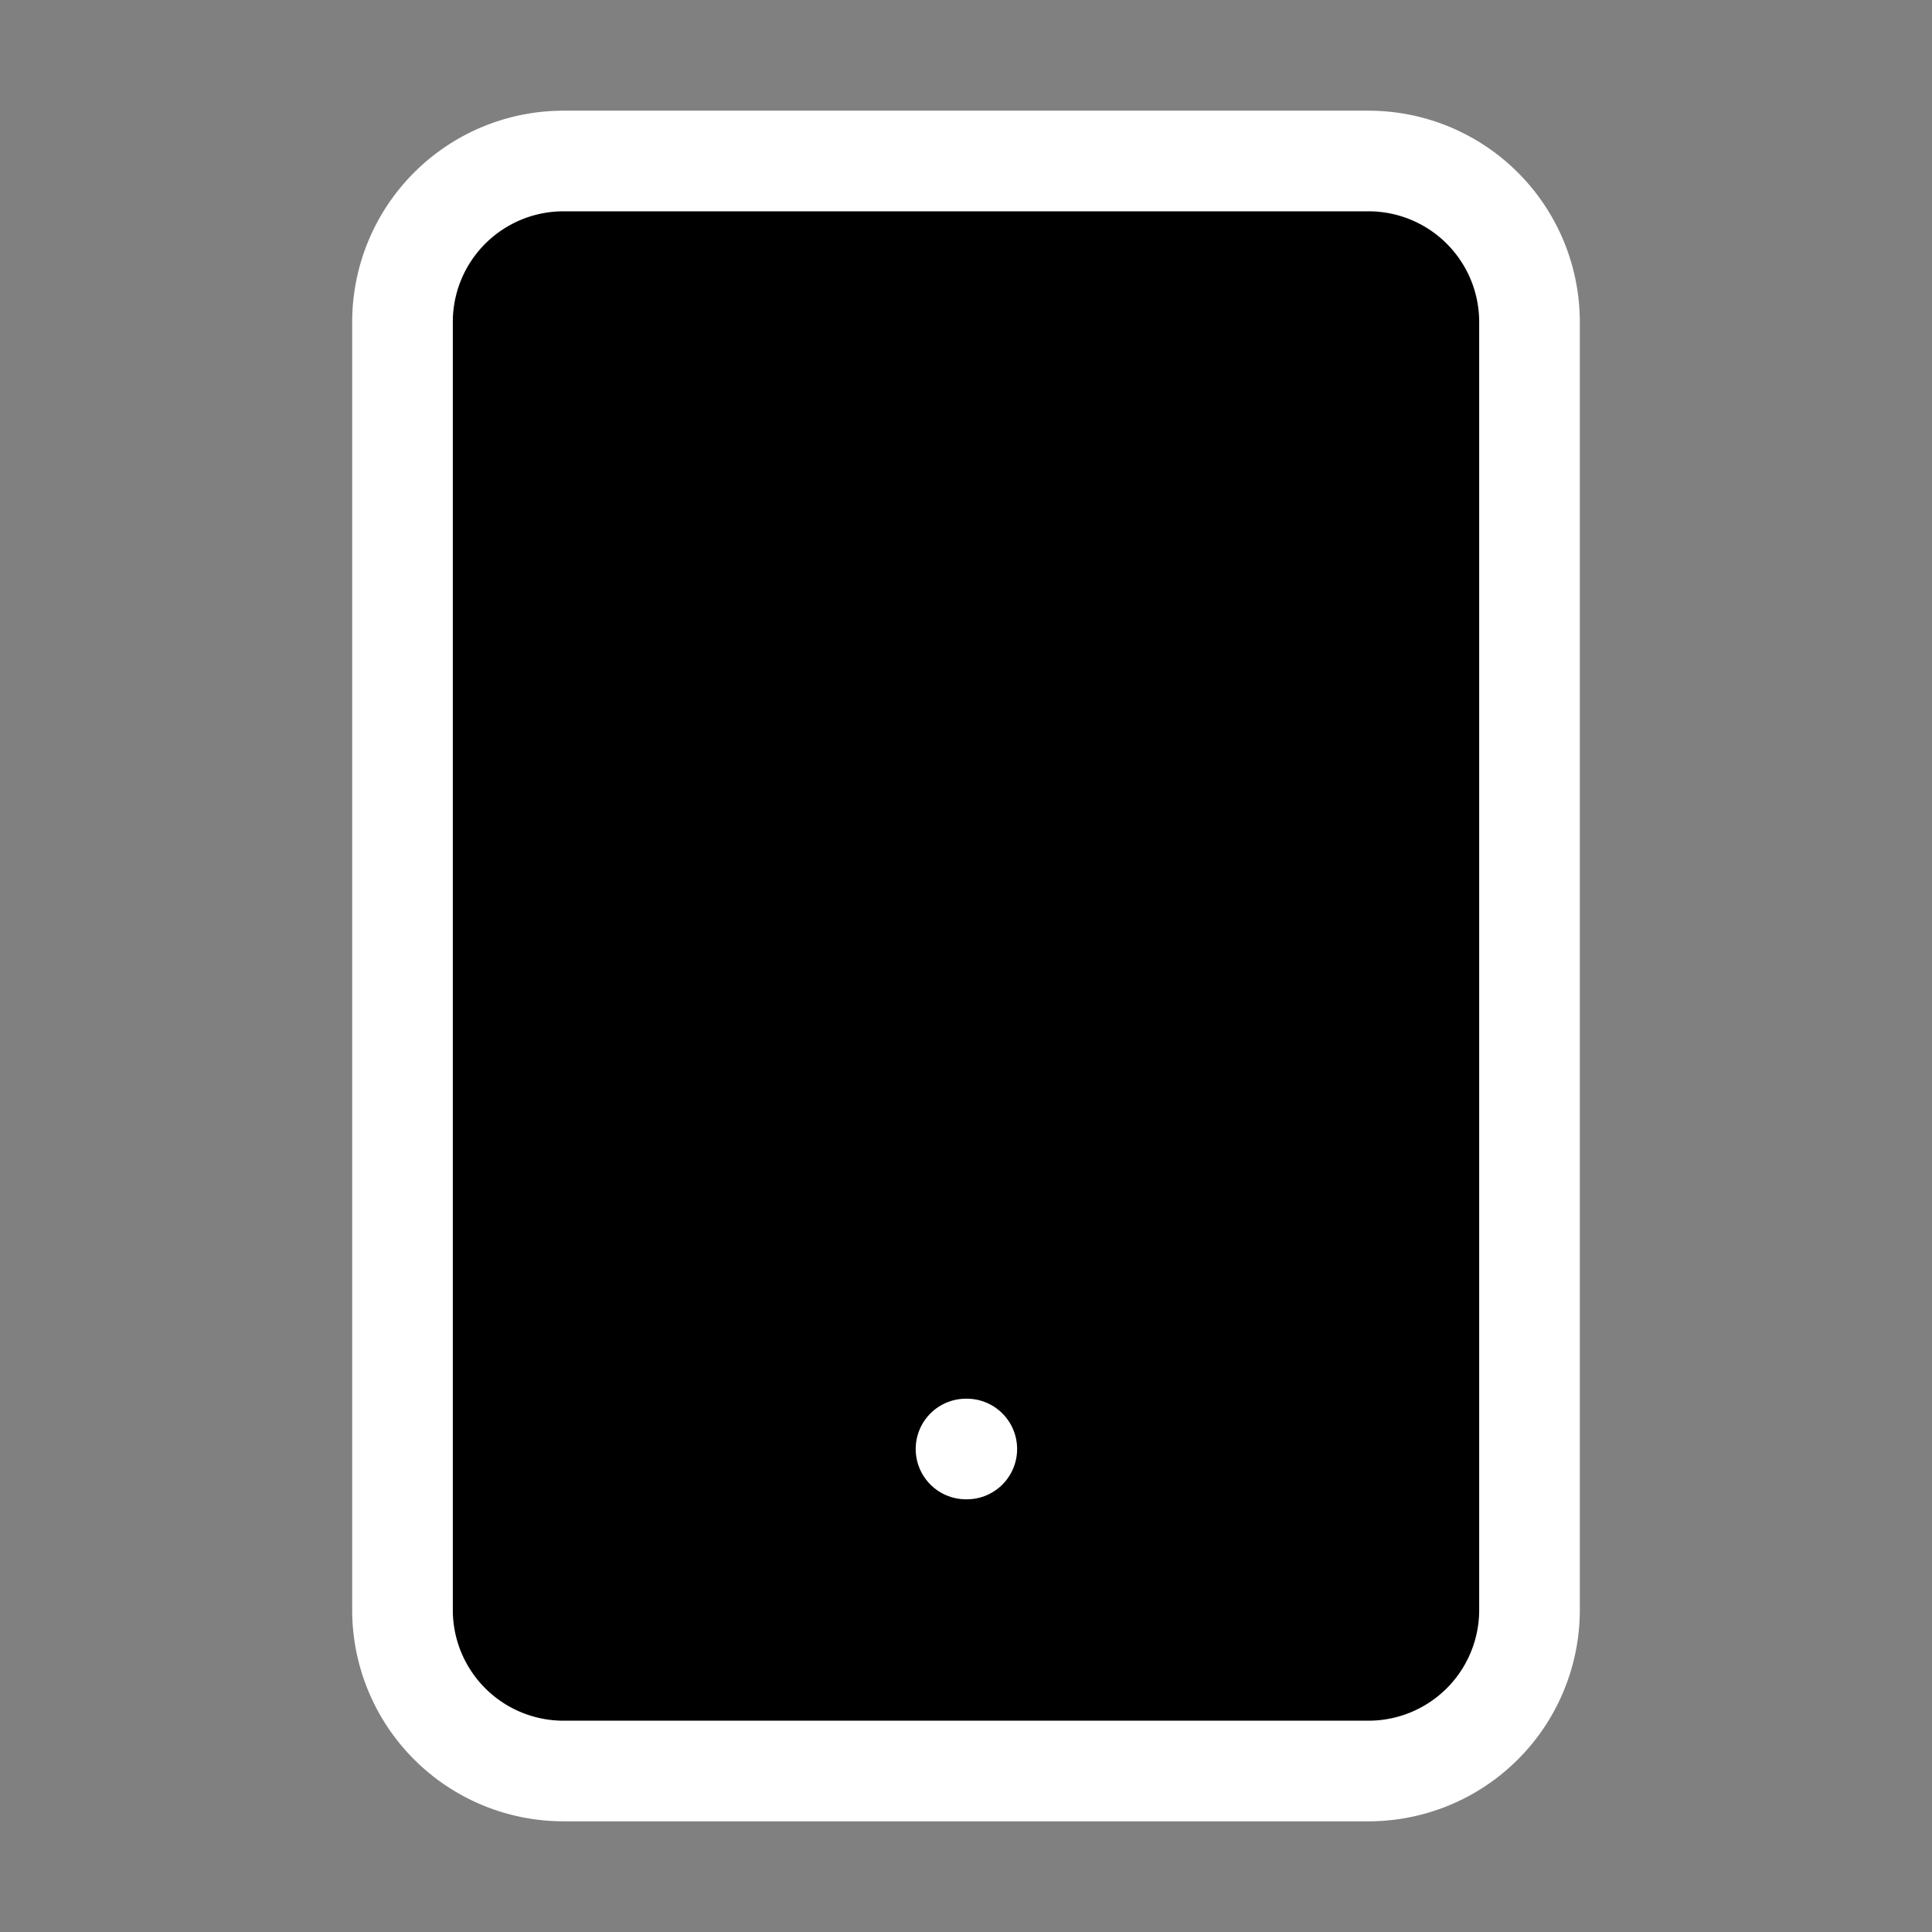 <svg width="24" height="24" viewBox="0 0 24 24" xmlns="http://www.w3.org/2000/svg">
<rect x="0" y="0" width="24" height="24" fill="#808080" stroke="none"/>
<g>
        <path
            d="M17 2H7a2 2 0 00-2 2v16a2 2 0 002 2h10a2 2 0 002-2V4a2 2 0 00-2-2z"
            stroke="#fff"
            stroke-width="1.25"
            stroke-linecap="round"
            stroke-linejoin="round"
        />
        <path d="M12 18h.01" stroke="#fff" stroke-width="1.25" stroke-linecap="round" stroke-linejoin="round" />
    </g>
</svg>
  